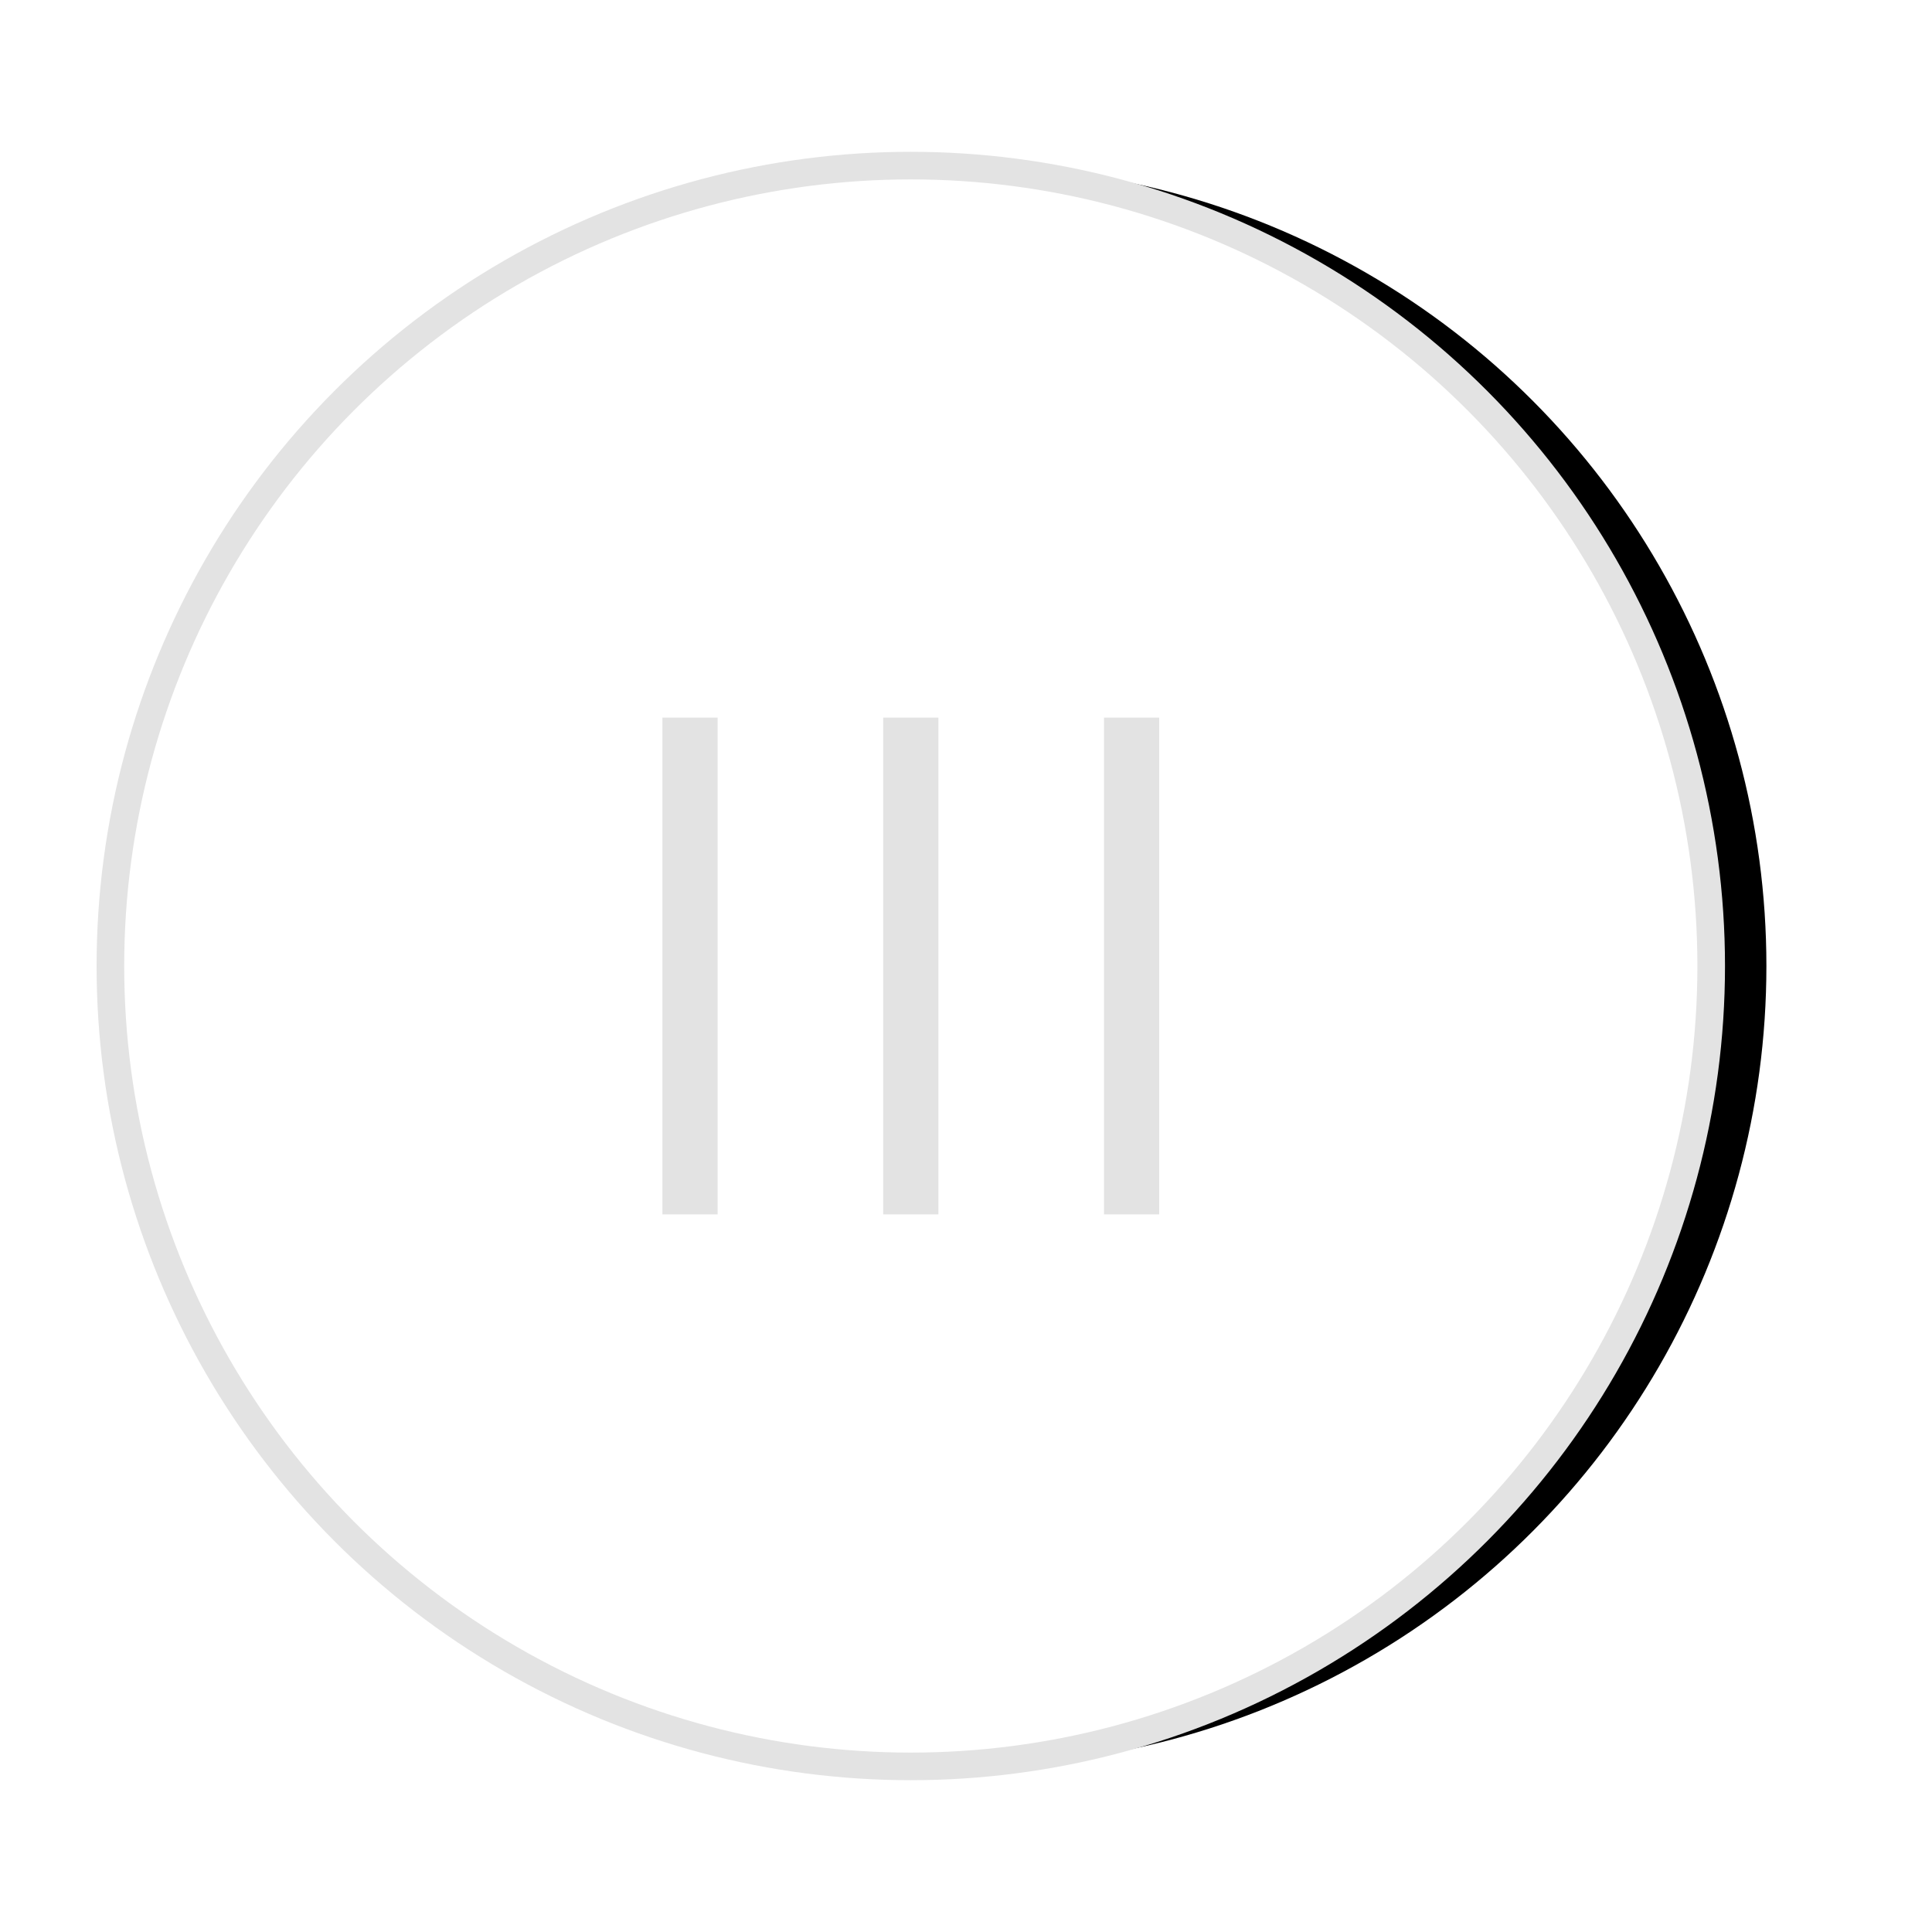 <?xml version="1.0" encoding="UTF-8"?>
<svg width="35px" height="35px" viewBox="0 0 35 35" version="1.1" xmlns="http://www.w3.org/2000/svg" xmlns:xlink="http://www.w3.org/1999/xlink">
    <!-- Generator: Sketch 49 (51002) - http://www.bohemiancoding.com/sketch -->
    <title>Group 7</title>
    <desc>Created with Sketch.</desc>
    <defs>
        <circle id="path-1" cx="14.5" cy="14.5" r="14.5"></circle>
        <filter x="-14.7%" y="-18.1%" width="136.2%" height="136.2%" filterUnits="objectBoundingBox" id="filter-2">
            <feMorphology radius="0.25" operator="dilate" in="SourceAlpha" result="shadowSpreadOuter1"></feMorphology>
            <feOffset dx="1" dy="0" in="shadowSpreadOuter1" result="shadowOffsetOuter1"></feOffset>
            <feGaussianBlur stdDeviation="1.5" in="shadowOffsetOuter1" result="shadowBlurOuter1"></feGaussianBlur>
            <feComposite in="shadowBlurOuter1" in2="SourceAlpha" operator="out" result="shadowBlurOuter1"></feComposite>
            <feColorMatrix values="0 0 0 0 0   0 0 0 0 0   0 0 0 0 0  0 0 0 0.133 0" type="matrix" in="shadowBlurOuter1"></feColorMatrix>
        </filter>
    </defs>
    <g id="酒店" stroke="none" stroke-width="1" fill="none" fill-rule="evenodd">
        <g id="5" transform="translate(-246, -478)">
            <g id="Group-6" transform="translate(248, 481)">
                <g id="Group-7">
                    <g id="Oval">
                        <use fill="black" fill-opacity="1" filter="url(#filter-2)" xlink:href="#path-1"></use>
                        <use stroke="#E3E3E3" stroke-width="0.5" fill="#FFFFFF" fill-rule="evenodd" xlink:href="#path-1"></use>
                    </g>
                    <rect id="Rectangle-6" fill="#E3E3E3" x="10" y="10" width="1" height="9"></rect>
                    <rect id="Rectangle-6-Copy" fill="#E3E3E3" x="14" y="10" width="1" height="9"></rect>
                    <rect id="Rectangle-6-Copy-2" fill="#E3E3E3" x="18" y="10" width="1" height="9"></rect>
                </g>
            </g>
        </g>
    </g>
</svg>